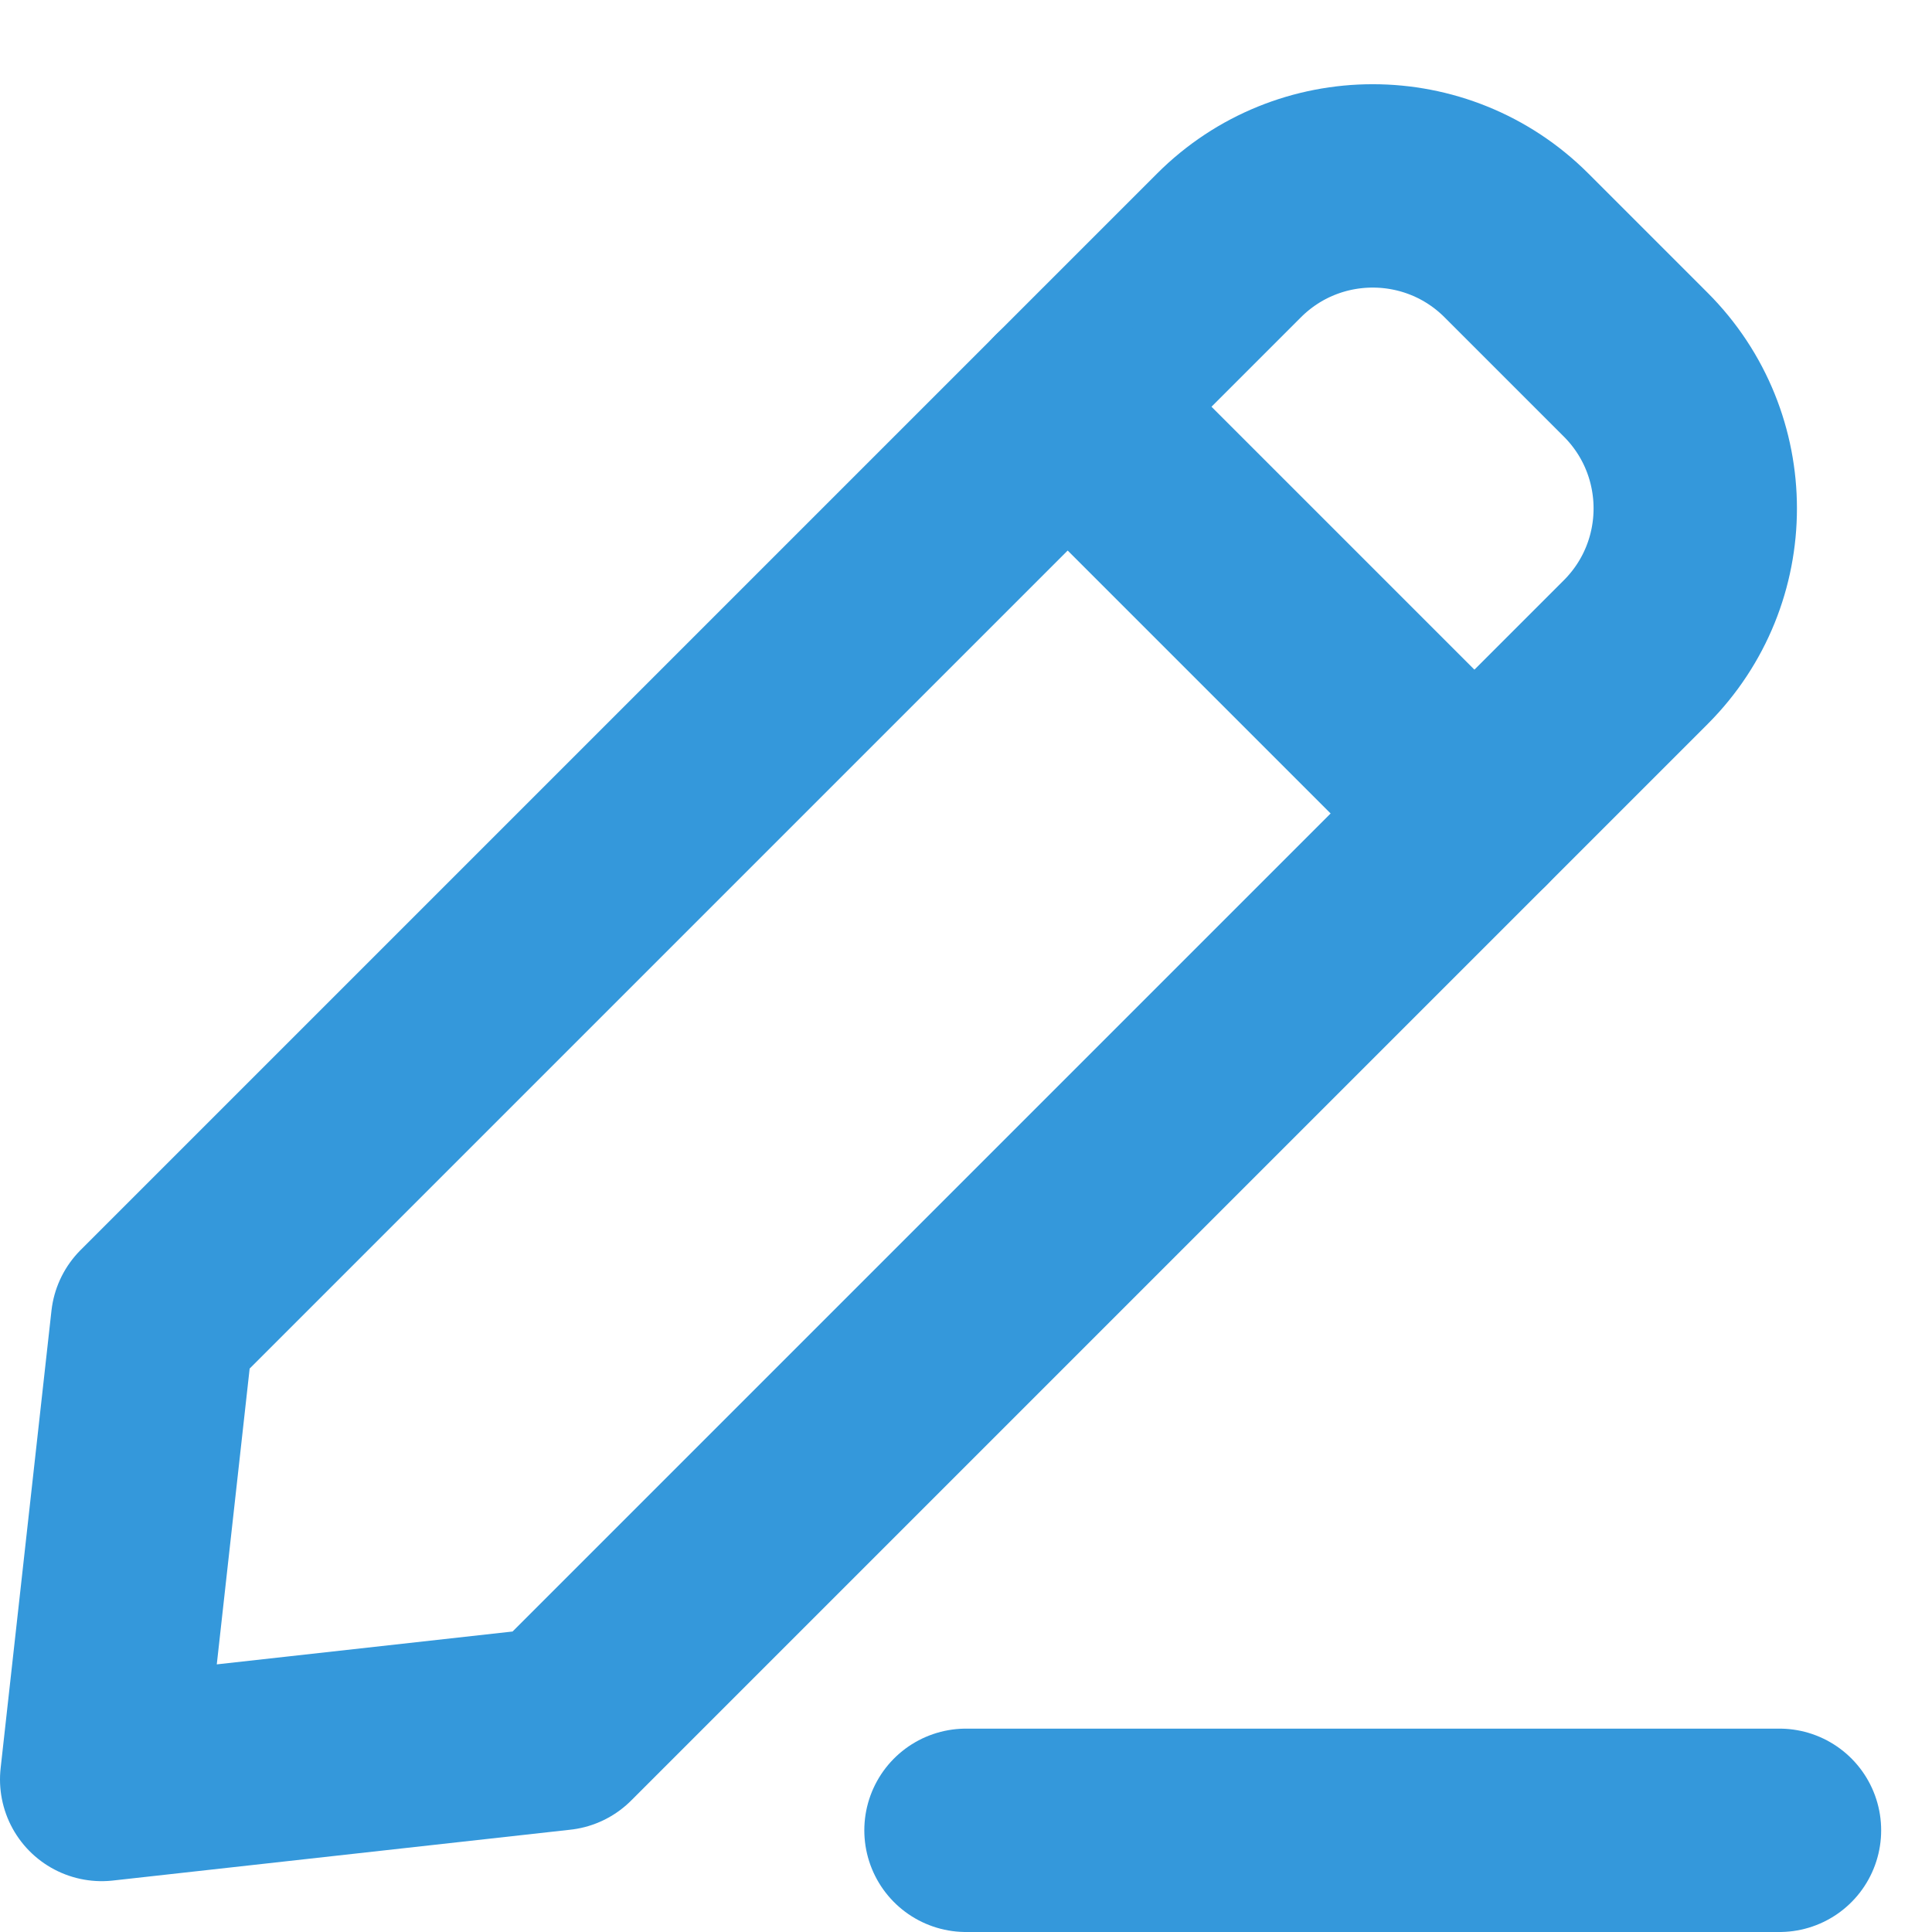 <svg width="19" height="19" viewBox="0 0 19 19" fill="none" xmlns="http://www.w3.org/2000/svg">
<path d="M1.5 13L1 17.5L5.5 17L16.086 6.414C16.867 5.633 16.867 4.367 16.086 3.586L14.914 2.414C14.133 1.633 12.867 1.633 12.086 2.414L1.5 13Z" stroke="#3498DB" stroke-width="2" stroke-linecap="round" stroke-linejoin="round"/>
<path d="M10.5 4L14.5 8" stroke="#3498DB" stroke-width="2" stroke-linecap="round" stroke-linejoin="round"/>
<path d="M9.5 18H17.5" stroke="#3498DB" stroke-width="2" stroke-linecap="round" stroke-linejoin="round"/>
</svg>
